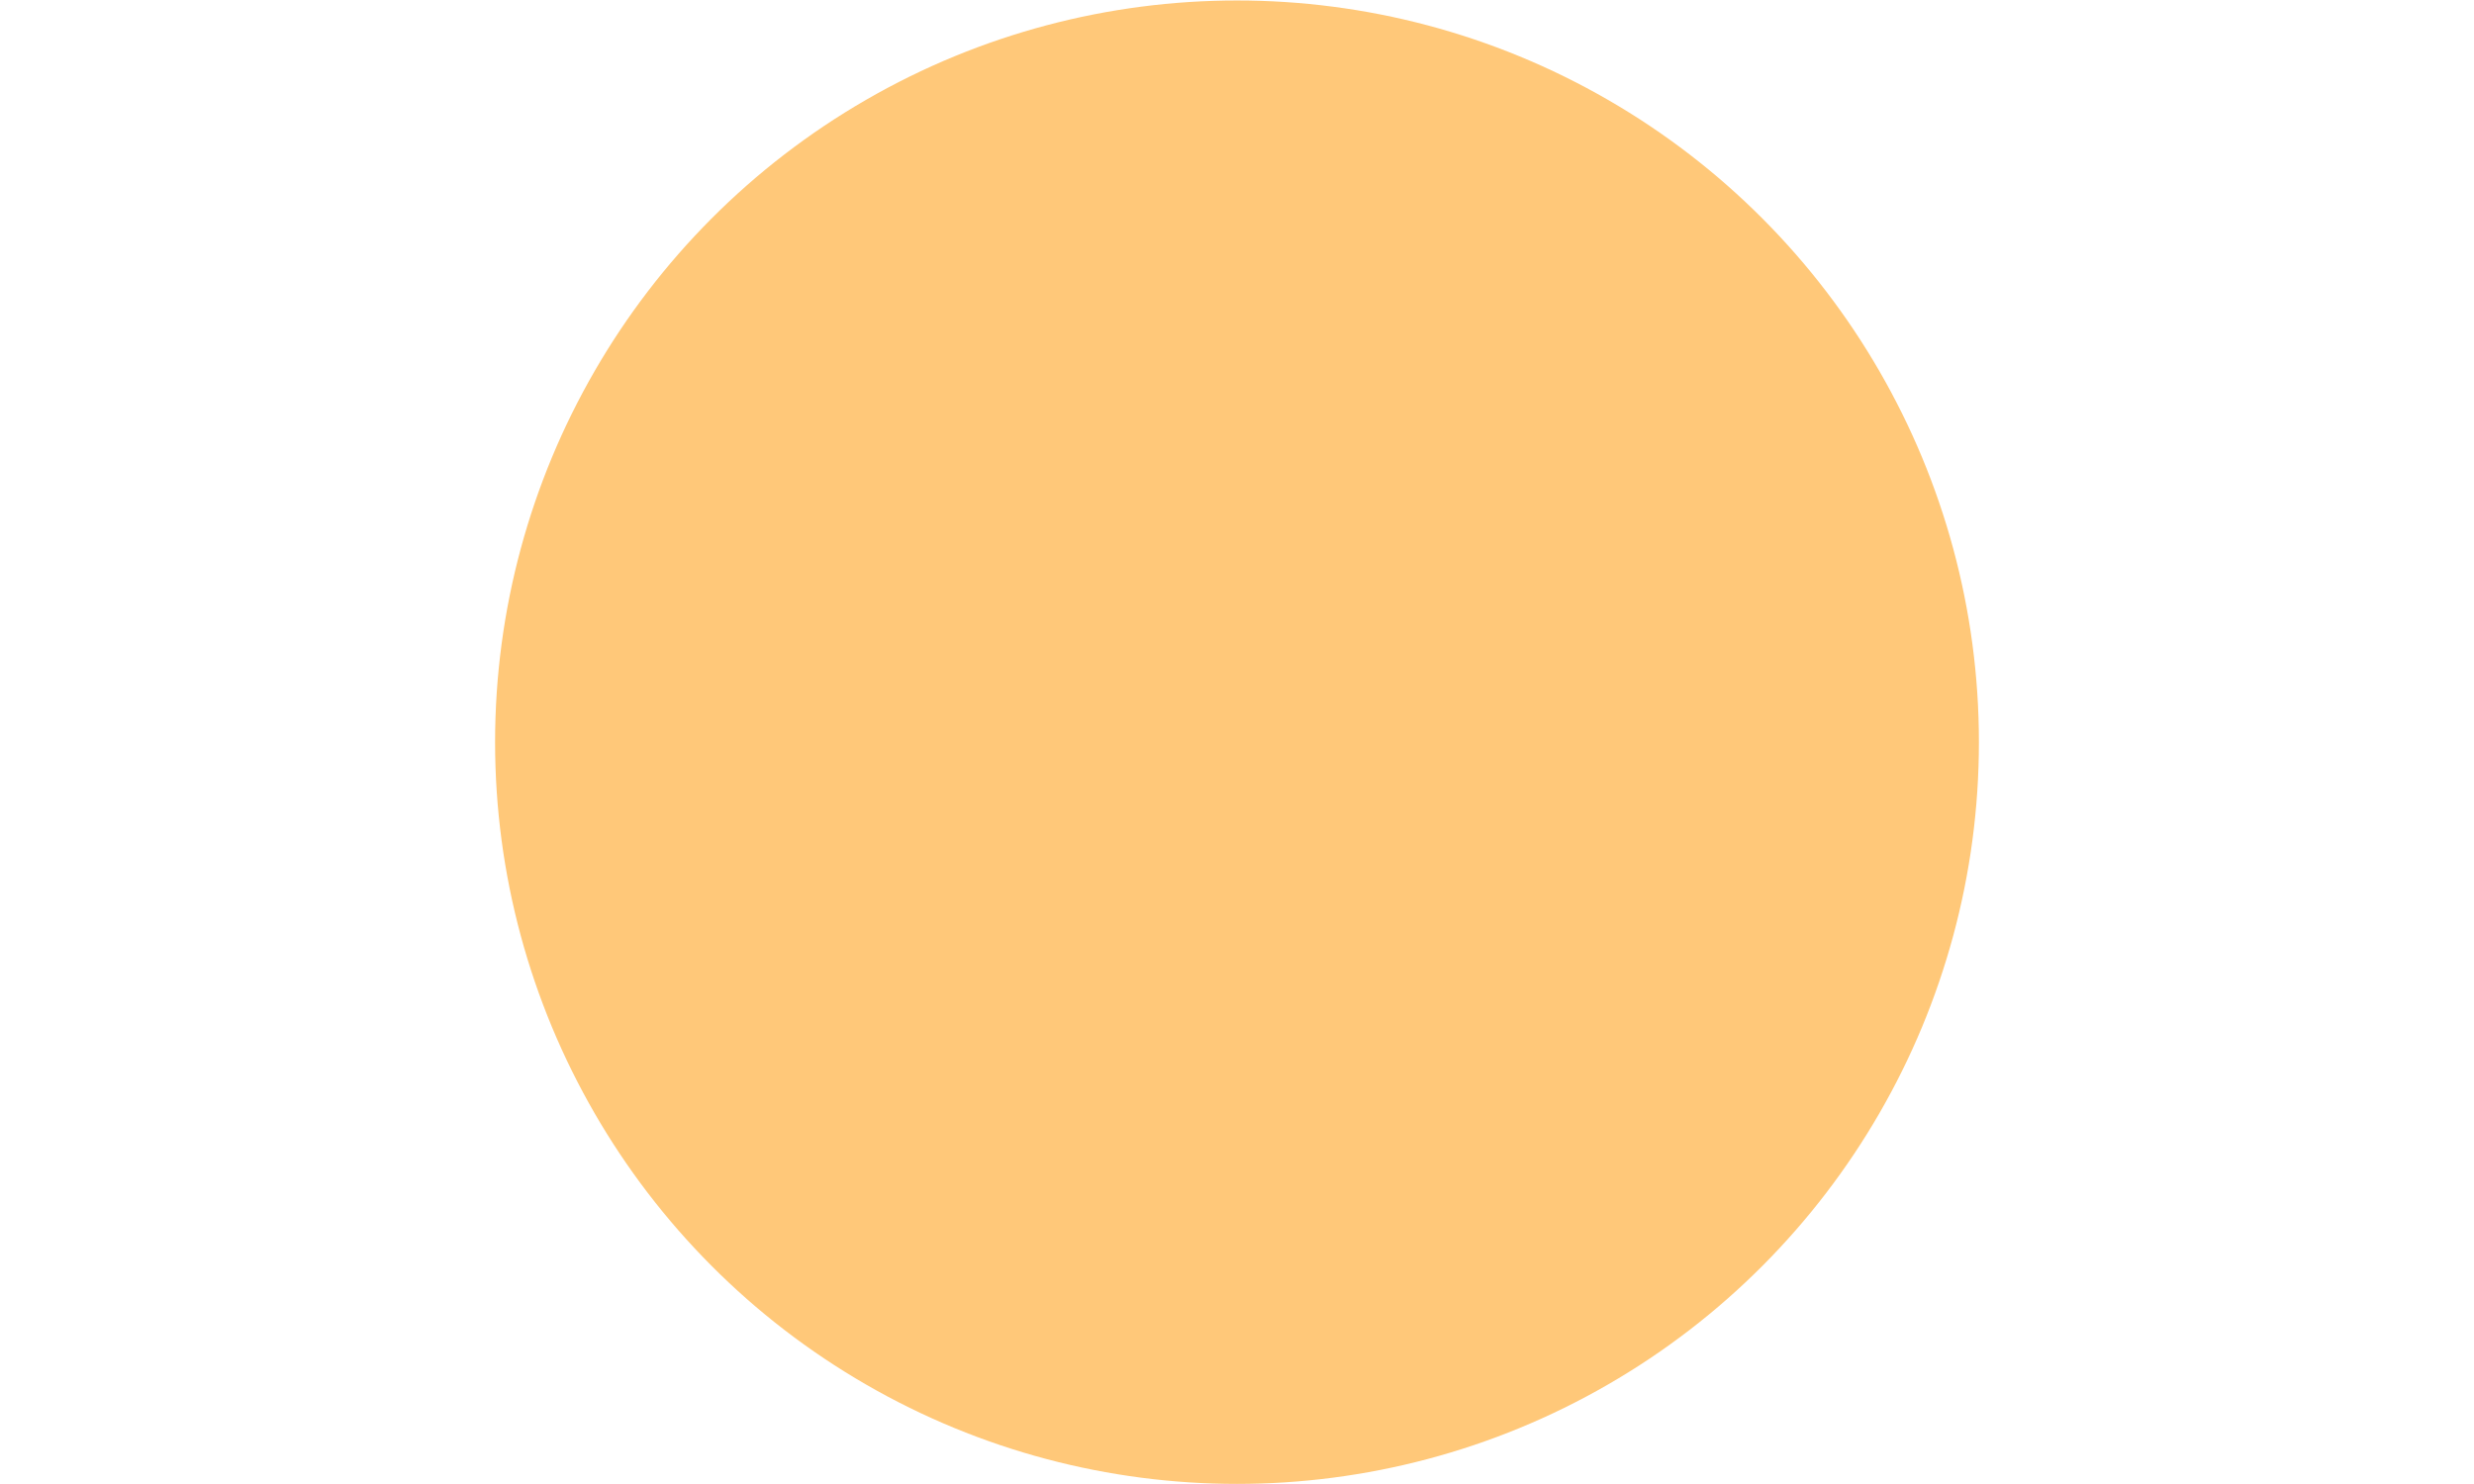 <?xml version="1.0" encoding="UTF-8" standalone="no"?>
<!-- Created with Inkscape (http://www.inkscape.org/) -->

<svg
   width="5.292mm"
   height="3.175mm"
   viewBox="0 0 5.292 3.175"
   version="1.1"
   id="svg5"
   xml:space="preserve"
   inkscape:version="1.2.2 (1:1.2.2+202305151914+b0a8486541)"
   sodipodi:docname="HashLookup.svg"
   xmlns:inkscape="http://www.inkscape.org/namespaces/inkscape"
   xmlns:sodipodi="http://sodipodi.sourceforge.net/DTD/sodipodi-0.dtd"
   xmlns="http://www.w3.org/2000/svg"
   xmlns:svg="http://www.w3.org/2000/svg"><sodipodi:namedview
     id="namedview7"
     pagecolor="#ffffff"
     bordercolor="#000000"
     borderopacity="0.25"
     inkscape:showpageshadow="2"
     inkscape:pageopacity="0.0"
     inkscape:pagecheckerboard="0"
     inkscape:deskcolor="#d1d1d1"
     inkscape:document-units="mm"
     showgrid="false"
     inkscape:zoom="11.313709"
     inkscape:cx="629.5902"
     inkscape:cy="540.8041"
     inkscape:window-width="2560"
     inkscape:window-height="1376"
     inkscape:window-x="0"
     inkscape:window-y="0"
     inkscape:window-maximized="1"
     inkscape:current-layer="layer1"
     showborder="false"
     showguides="true"><sodipodi:guide
       position="-12.21,-80.571"
       orientation="1,0"
       id="guide35103"
       inkscape:locked="false" /><sodipodi:guide
       position="-15.257,-80.044"
       orientation="1,0"
       id="guide35107"
       inkscape:locked="false" /><sodipodi:guide
       position="-22.744,-116.471"
       orientation="1,0"
       id="guide17700"
       inkscape:locked="false" /><sodipodi:guide
       position="-24.896,-119.838"
       orientation="1,0"
       id="guide17702"
       inkscape:locked="false" /></sodipodi:namedview><defs
     id="defs2" /><g
     inkscape:label="Layer 1"
     inkscape:groupmode="layer"
     id="layer1"
     transform="translate(54.614,-154.31)"><g
       id="g924"
       transform="translate(-9.602,4.605)"
       inkscape:export-filename="img/orange.svg"
       inkscape:export-xdpi="96"
       inkscape:export-ydpi="96"><rect
         style="fill:none;fill-opacity:0.259;stroke:none;stroke-width:0.35"
         id="rect920"
         width="5.292"
         height="3.175"
         x="-45.012"
         y="149.706" /><circle
         style="fill:#ffc879;fill-opacity:1;stroke:none;stroke-width:0.175;stroke-dasharray:none;stroke-opacity:1"
         id="circle922"
         cx="-42.366"
         cy="151.293"
         r="1.587"
         inkscape:export-filename="img/green.svg"
         inkscape:export-xdpi="96"
         inkscape:export-ydpi="96" /></g></g></svg>
